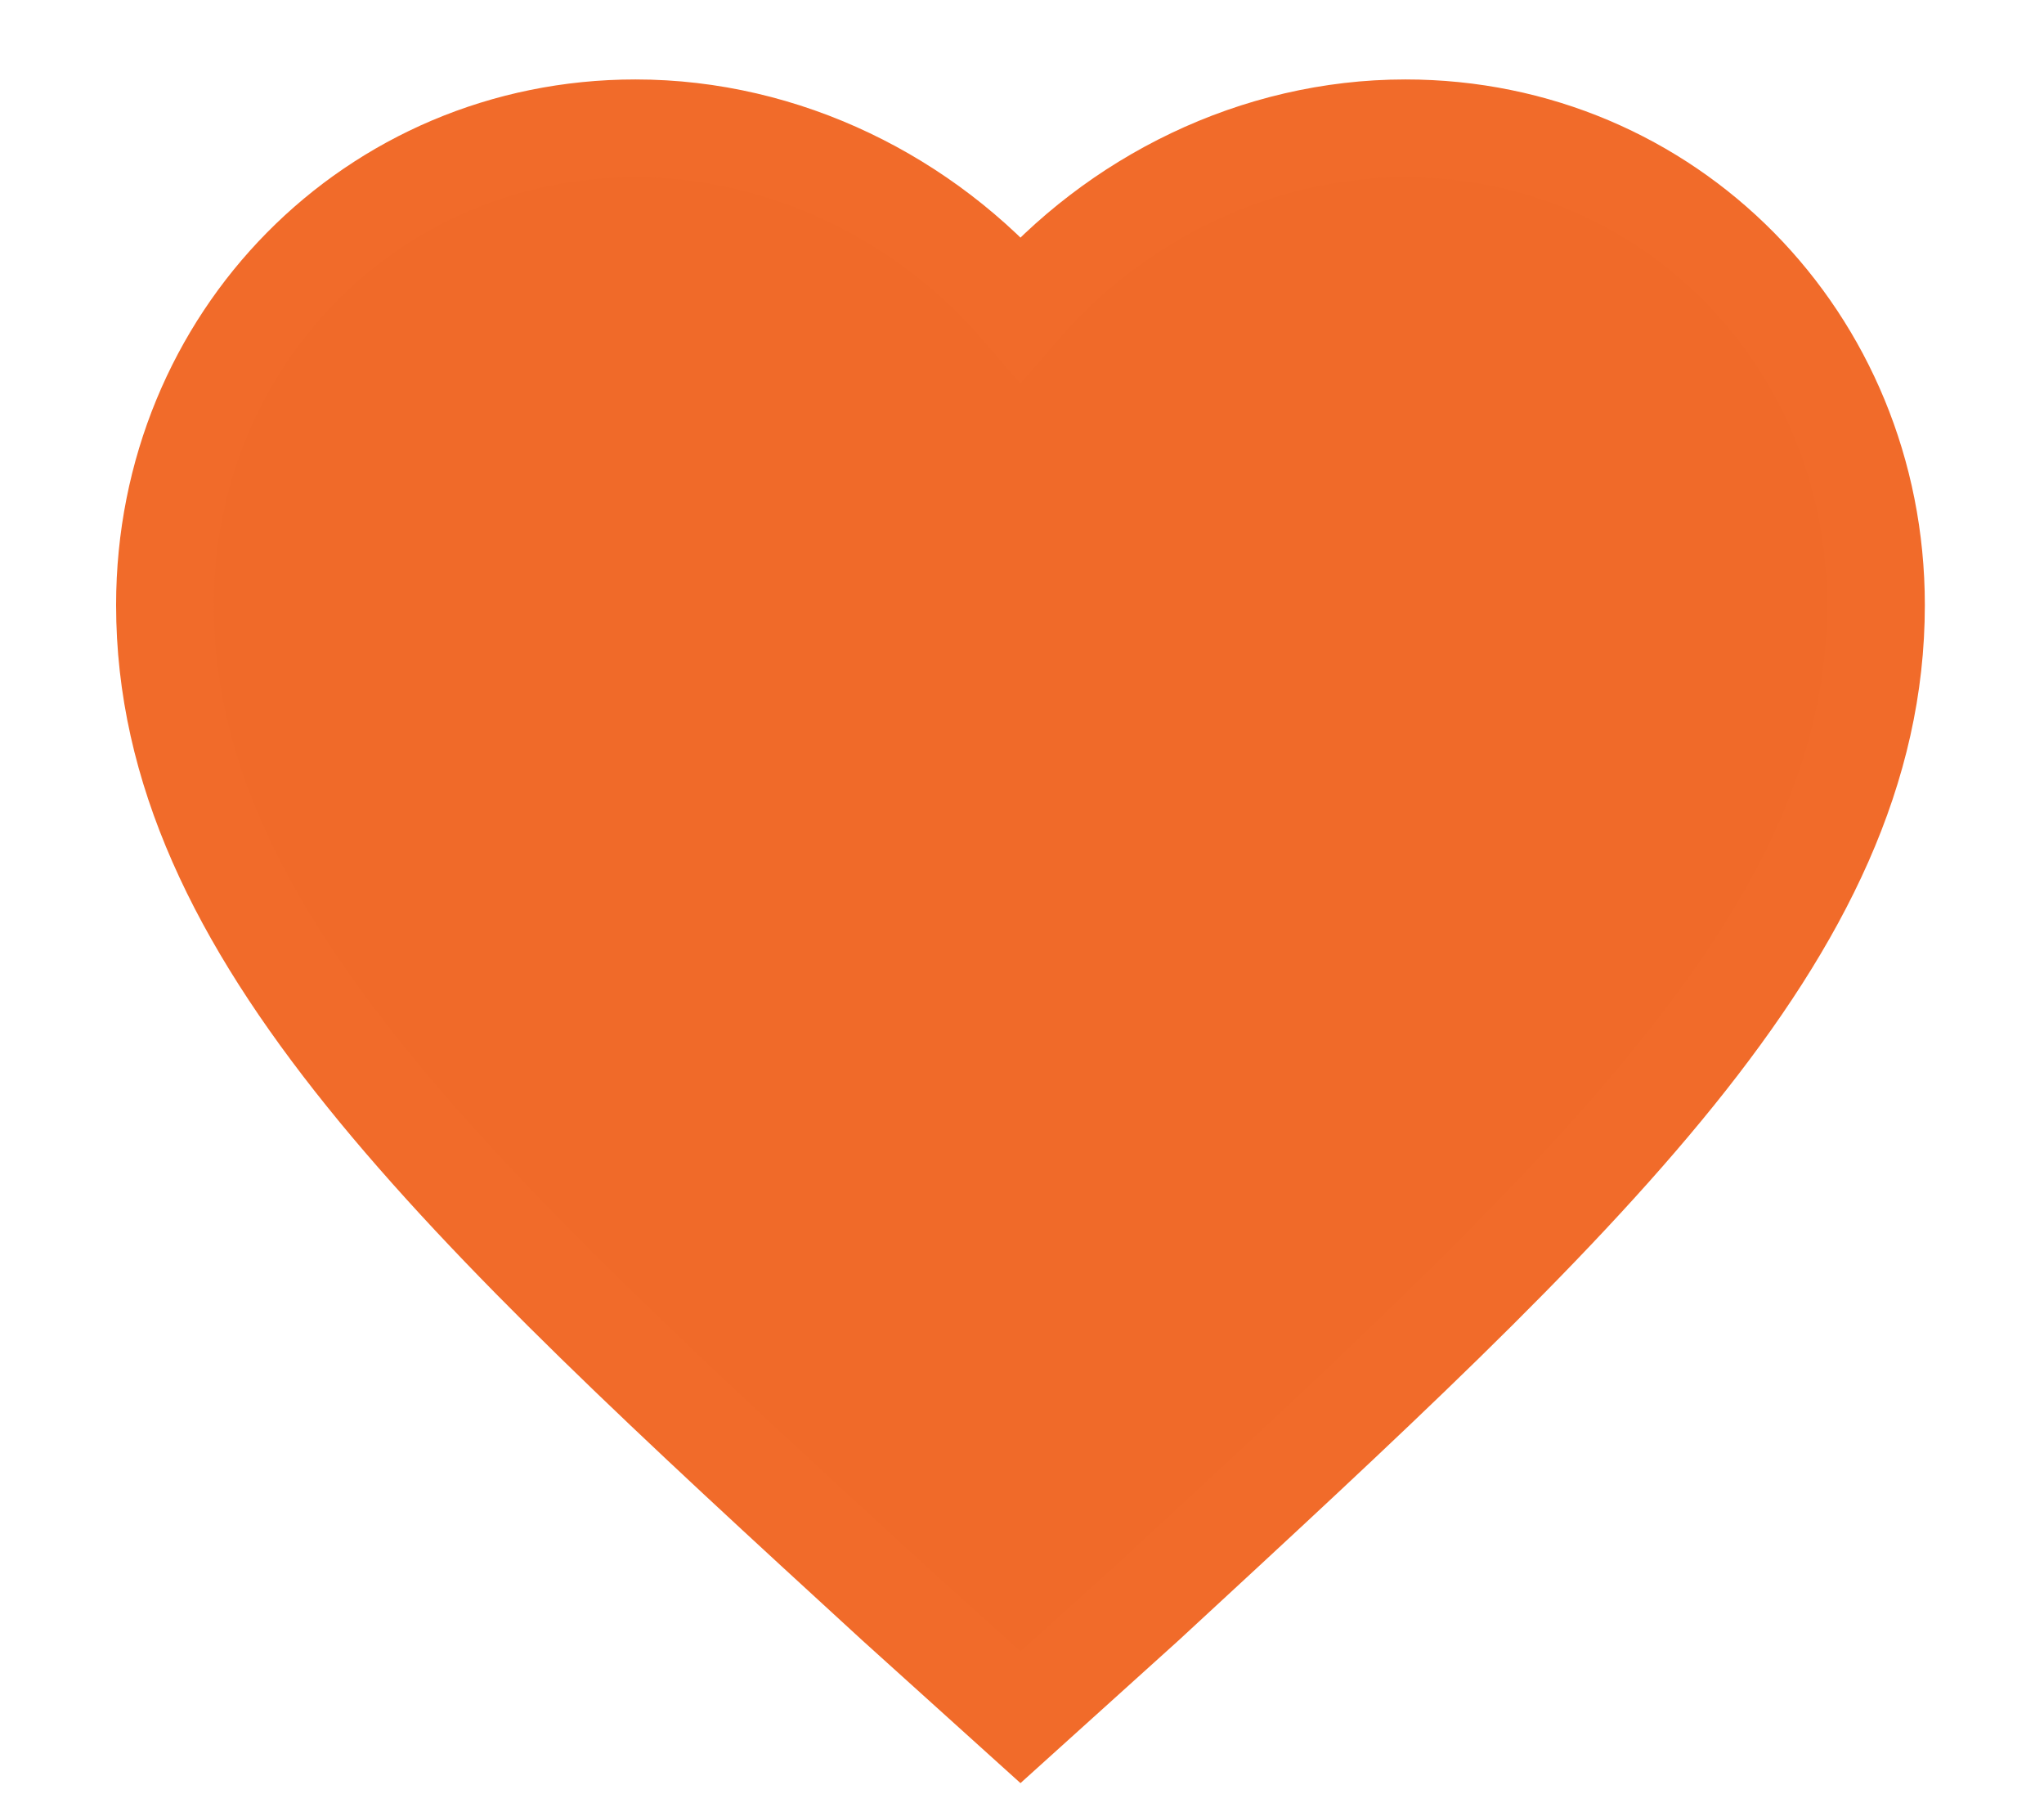 <?xml version="1.0" encoding="utf-8"?>
<!-- Generator: Adobe Illustrator 21.1.0, SVG Export Plug-In . SVG Version: 6.00 Build 0)  -->
<svg version="1.1" id="Layer_1" xmlns="http://www.w3.org/2000/svg" xmlns:xlink="http://www.w3.org/1999/xlink" x="0px" y="0px"
	 viewBox="0 0 66.9 59" style="enable-background:new 0 0 66.9 59;" xml:space="preserve">
<style type="text/css">
	.st0{fill:#EF5911;fill-opacity:0.896;stroke:#F16B2A;stroke-width:3.2;}
</style>
<title>Shape</title>
<desc>Created with Sketch.</desc>
<g id="Symbols">
	<g id="NAV---HOME" transform="translate(-1740, -93)">
		<g id="Group-6">
			<g id="Group-5" transform="translate(1448, 53)">
				<g id="Group-4" transform="translate(0, 37)">
					<path id="Shape" class="st0" d="M325.4,59.2l-4.1-3.7c-14.4-13.2-23.9-22-23.9-32.7c0-8.7,6.8-15.6,15.4-15.6
						c4.9,0,9.5,2.3,12.6,5.9c3.1-3.6,7.7-5.9,12.6-5.9c8.6,0,15.4,6.9,15.4,15.6c0,10.7-9.5,19.4-23.9,32.7L325.4,59.2z"/>
				</g>
			</g>
		</g>
	</g>
</g>
</svg>
